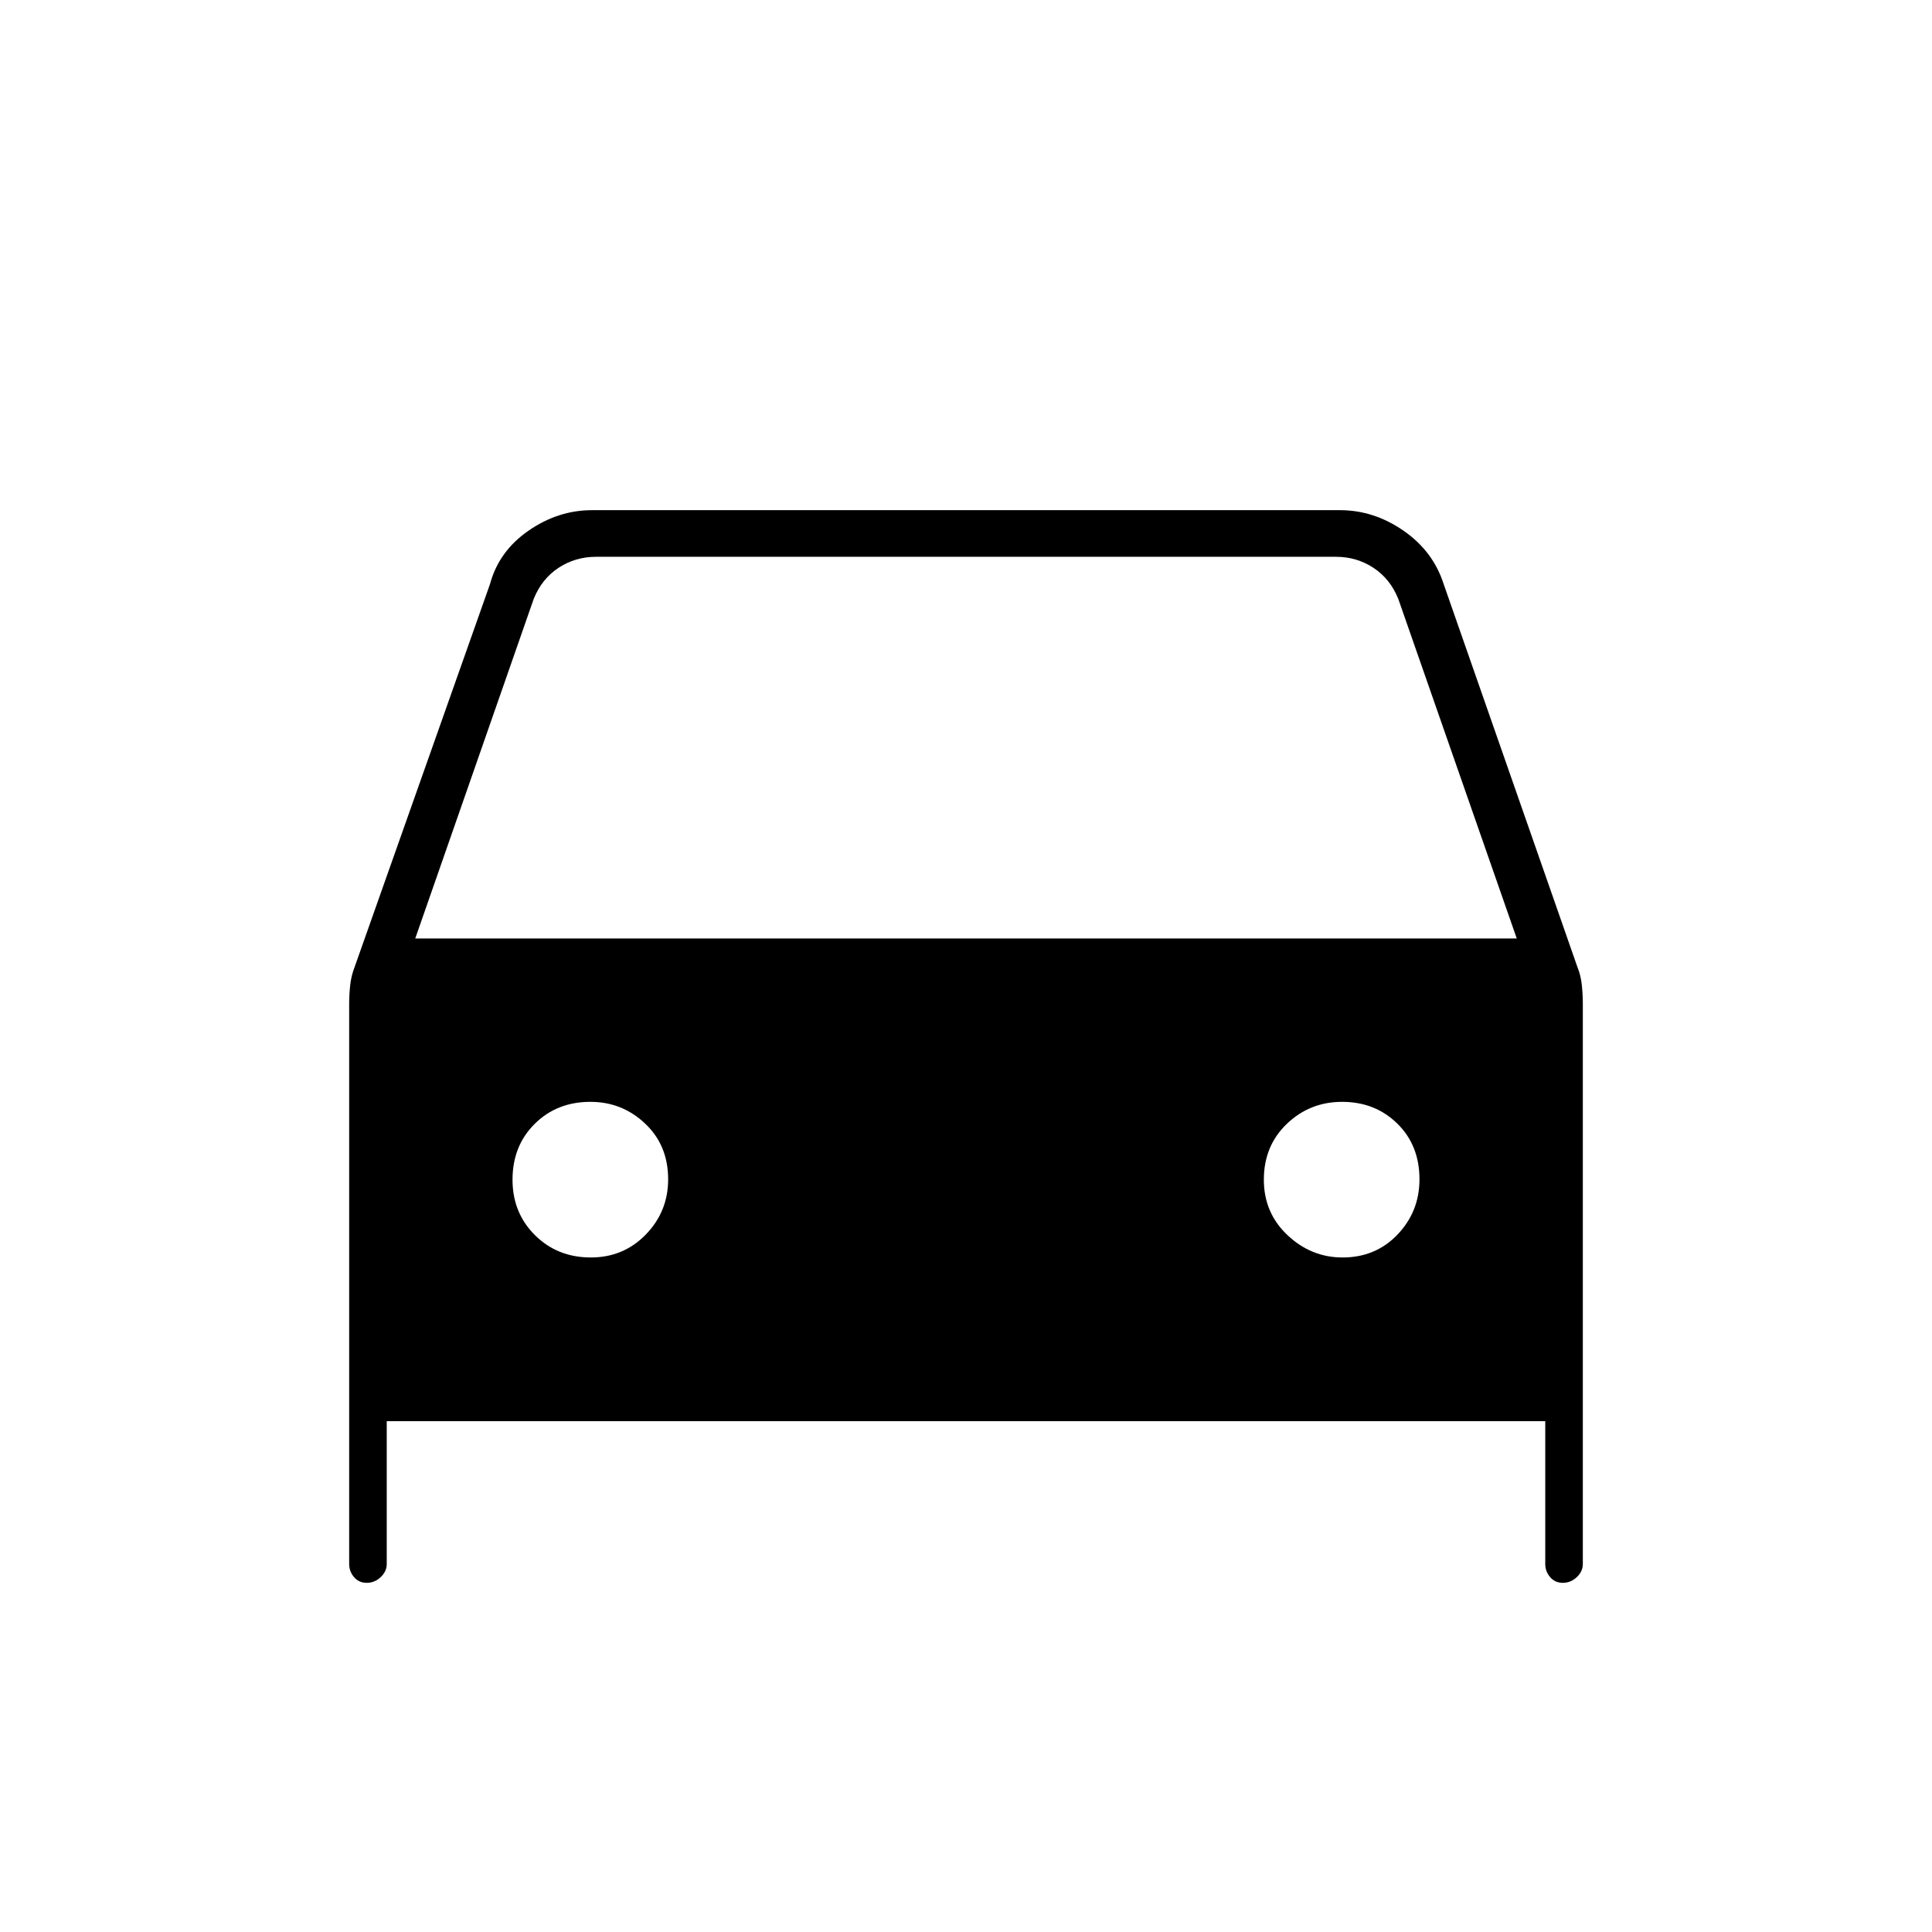 <svg xmlns="http://www.w3.org/2000/svg" height="40" viewBox="0 -960 960 960" width="40"><path d="M192.17-253.83v71q0 3.66-3.01 6.5-3 2.83-6.92 2.83-3.91 0-6.32-2.83-2.42-2.84-2.42-6.5v-278.5q0-4.37.5-9.08.5-4.7 2.22-9.12l67.28-190.3q4.39-16.28 19.12-26.48 14.72-10.19 31.55-10.19h371.66q16.83 0 31.55 10.19 14.73 10.2 19.95 26.48l66.45 190.26q1.72 4.24 2.22 9.01.5 4.78.5 9.23v278.5q0 3.66-3 6.5-3.01 2.83-6.92 2.83t-6.33-2.83q-2.42-2.84-2.42-6.5v-71H192.17Zm14.16-239.84h547.34l-58.84-168.66q-4-10-12.33-15.5t-18.67-5.5H296.17q-10.34 0-18.67 5.5-8.33 5.5-12.33 15.5l-58.84 168.66Zm87.24 158.5q16.26 0 27.35-11.42Q332-358.02 332-374.01q0-16.88-11.43-27.68-11.42-10.81-27.2-10.81-16.66 0-27.68 10.94-11.02 10.93-11.02 27.75 0 16.48 11.15 27.56 11.15 11.08 27.75 11.08Zm373.53 0q16.47 0 27.35-11.42 10.88-11.43 10.88-27.42 0-16.88-11.01-27.68-11.02-10.81-27.42-10.81-16.07 0-27.48 10.94Q628-390.63 628-373.81q0 16.48 11.76 27.56 11.76 11.08 27.34 11.08Z"/></svg>